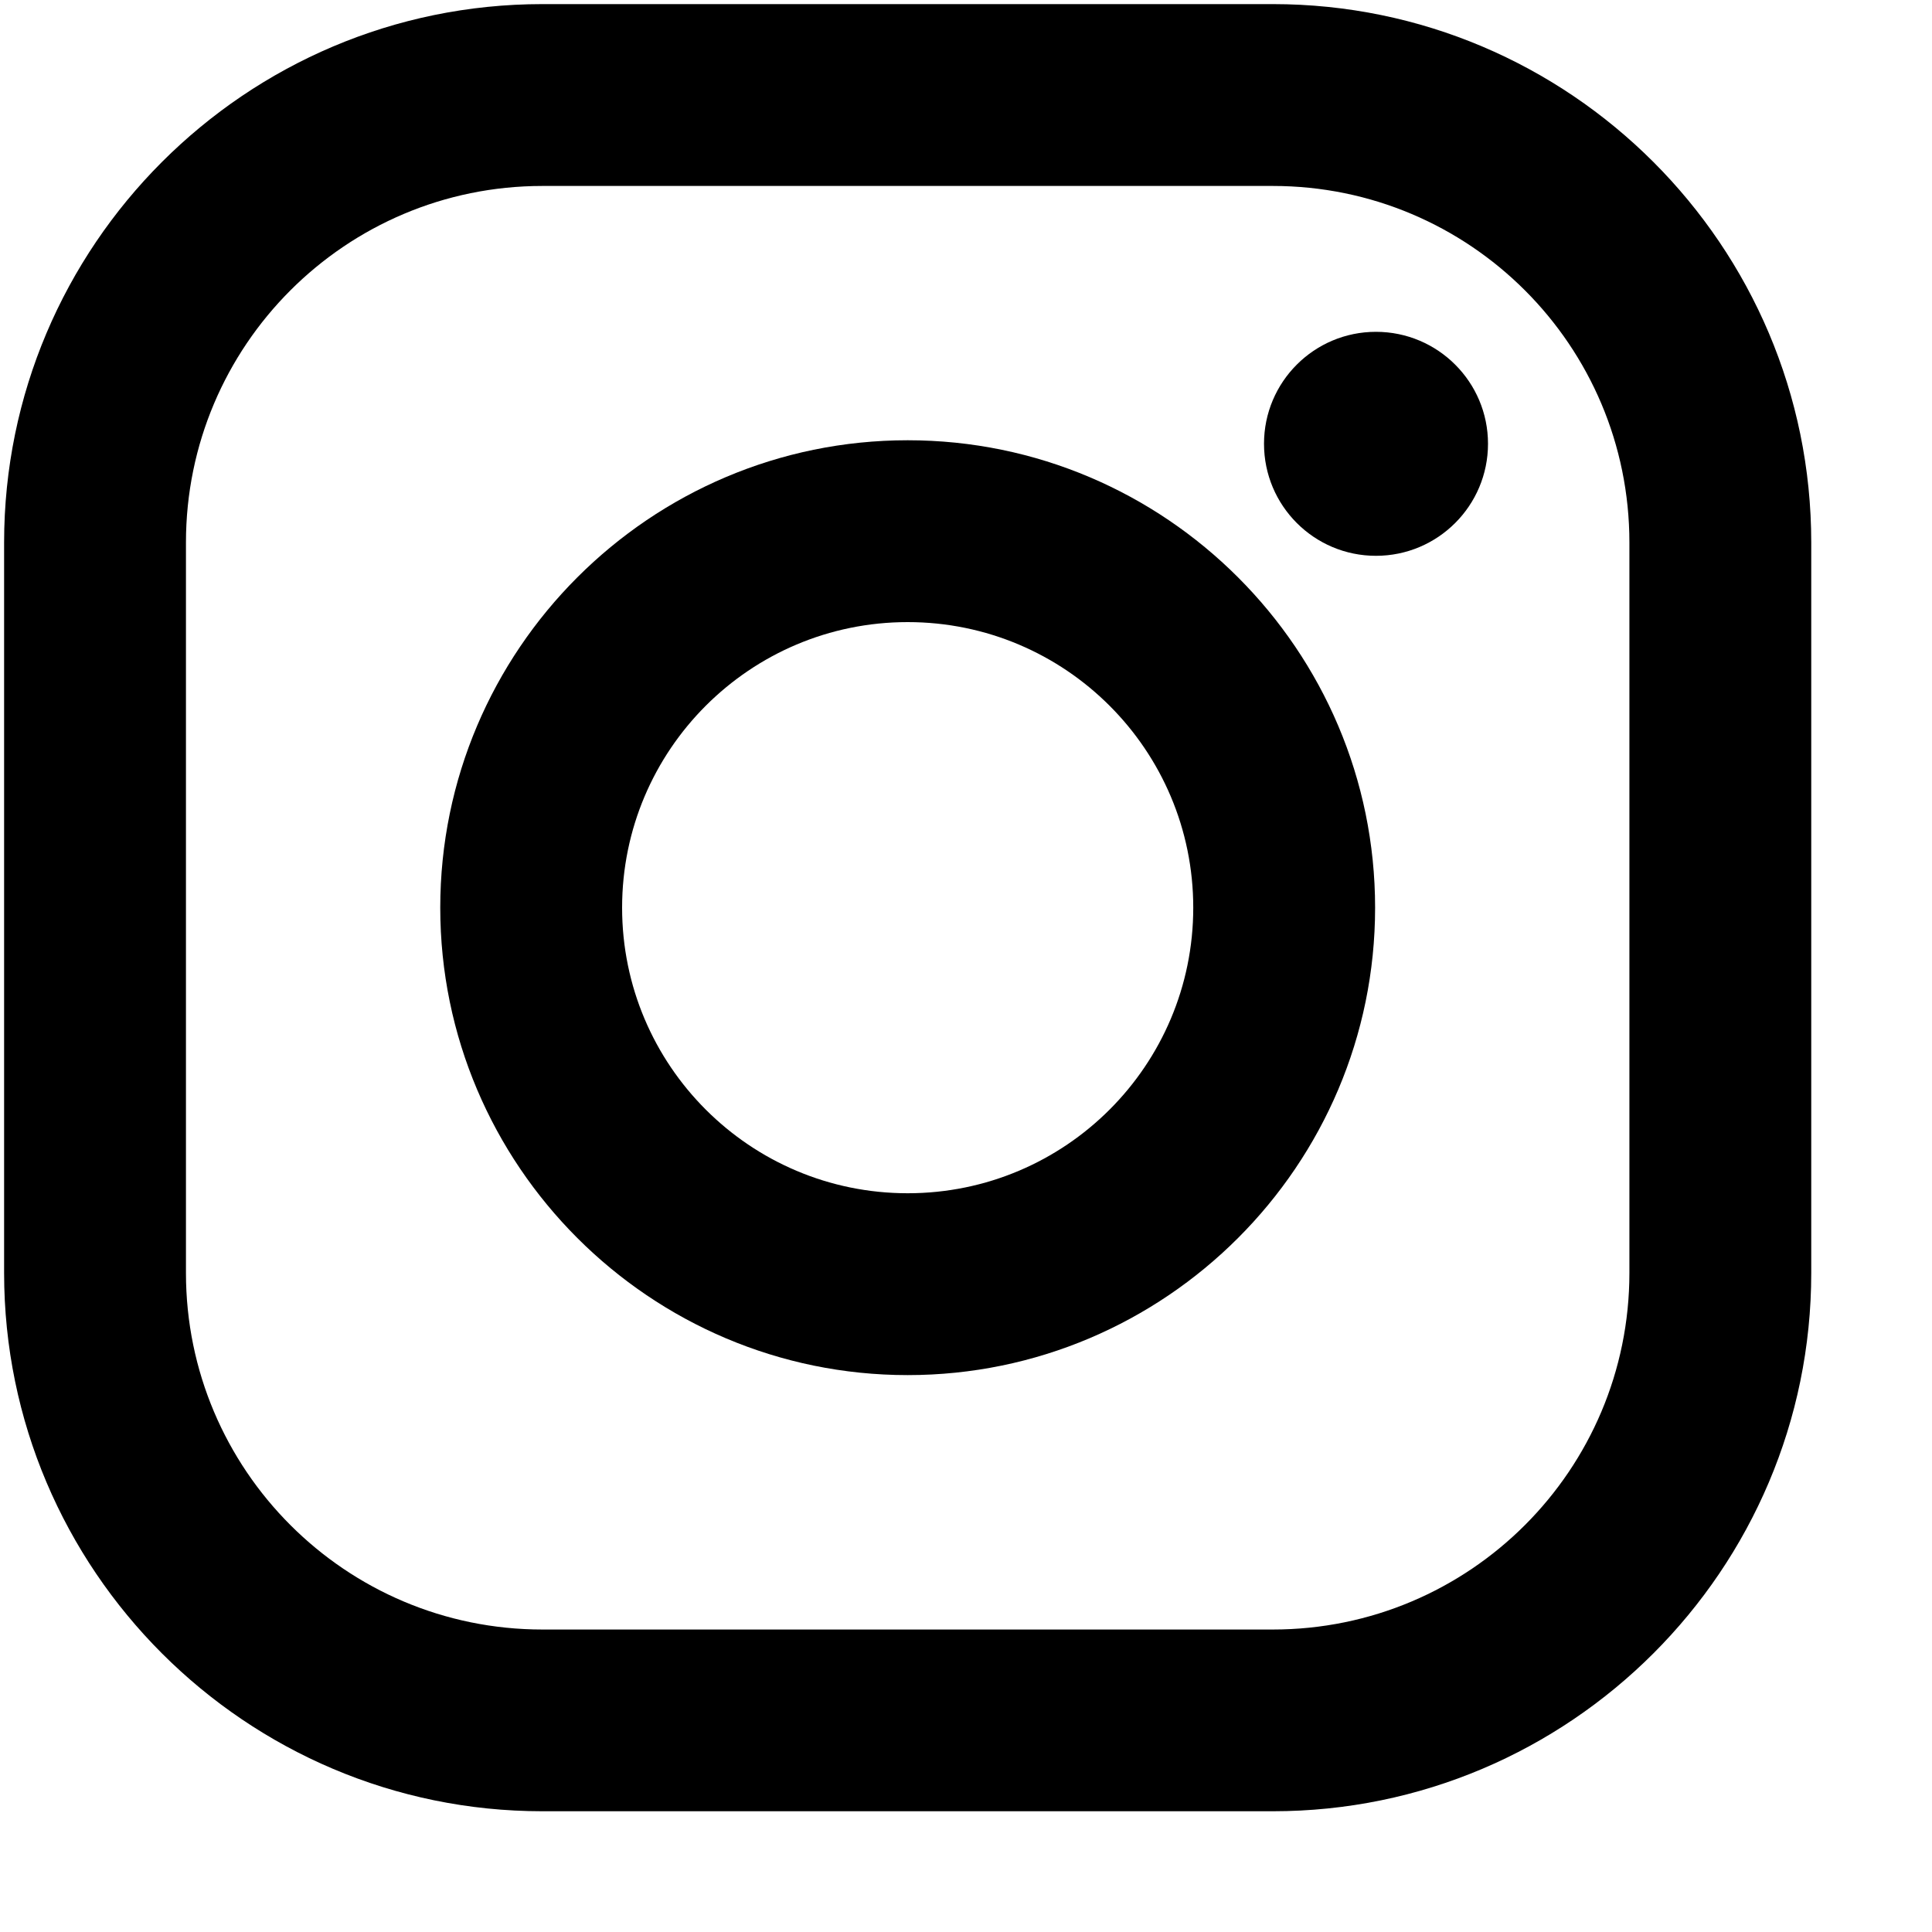 <svg width="16" height="16" viewBox="0 0 16 16" fill="none" xmlns="http://www.w3.org/2000/svg">
<path d="M10.541 0.034H4.492C2.034 0.034 0.034 2.034 0.034 4.493V10.542C0.034 13 2.034 15 4.492 15H10.541C13 15 15 13 15 10.542V4.493C15 2.034 13 0.034 10.541 0.034ZM13.494 10.542C13.494 12.172 12.172 13.495 10.541 13.495H4.492C2.862 13.495 1.54 12.172 1.54 10.542V4.493C1.54 2.862 2.862 1.54 4.492 1.54H10.541C12.172 1.54 13.494 2.862 13.494 4.493V10.542Z" fill="black"/>
<path d="M7.517 3.646C5.383 3.646 3.646 5.383 3.646 7.517C3.646 9.651 5.383 11.388 7.517 11.388C9.651 11.388 11.388 9.651 11.388 7.517C11.388 5.383 9.651 3.646 7.517 3.646ZM7.517 9.882C6.211 9.882 5.152 8.823 5.152 7.517C5.152 6.211 6.211 5.152 7.517 5.152C8.823 5.152 9.882 6.211 9.882 7.517C9.882 8.823 8.823 9.882 7.517 9.882Z" fill="black"/>
<path d="M11.395 4.603C11.907 4.603 12.323 4.188 12.323 3.675C12.323 3.163 11.907 2.748 11.395 2.748C10.883 2.748 10.468 3.163 10.468 3.675C10.468 4.188 10.883 4.603 11.395 4.603Z" fill="black"/>
</svg>
